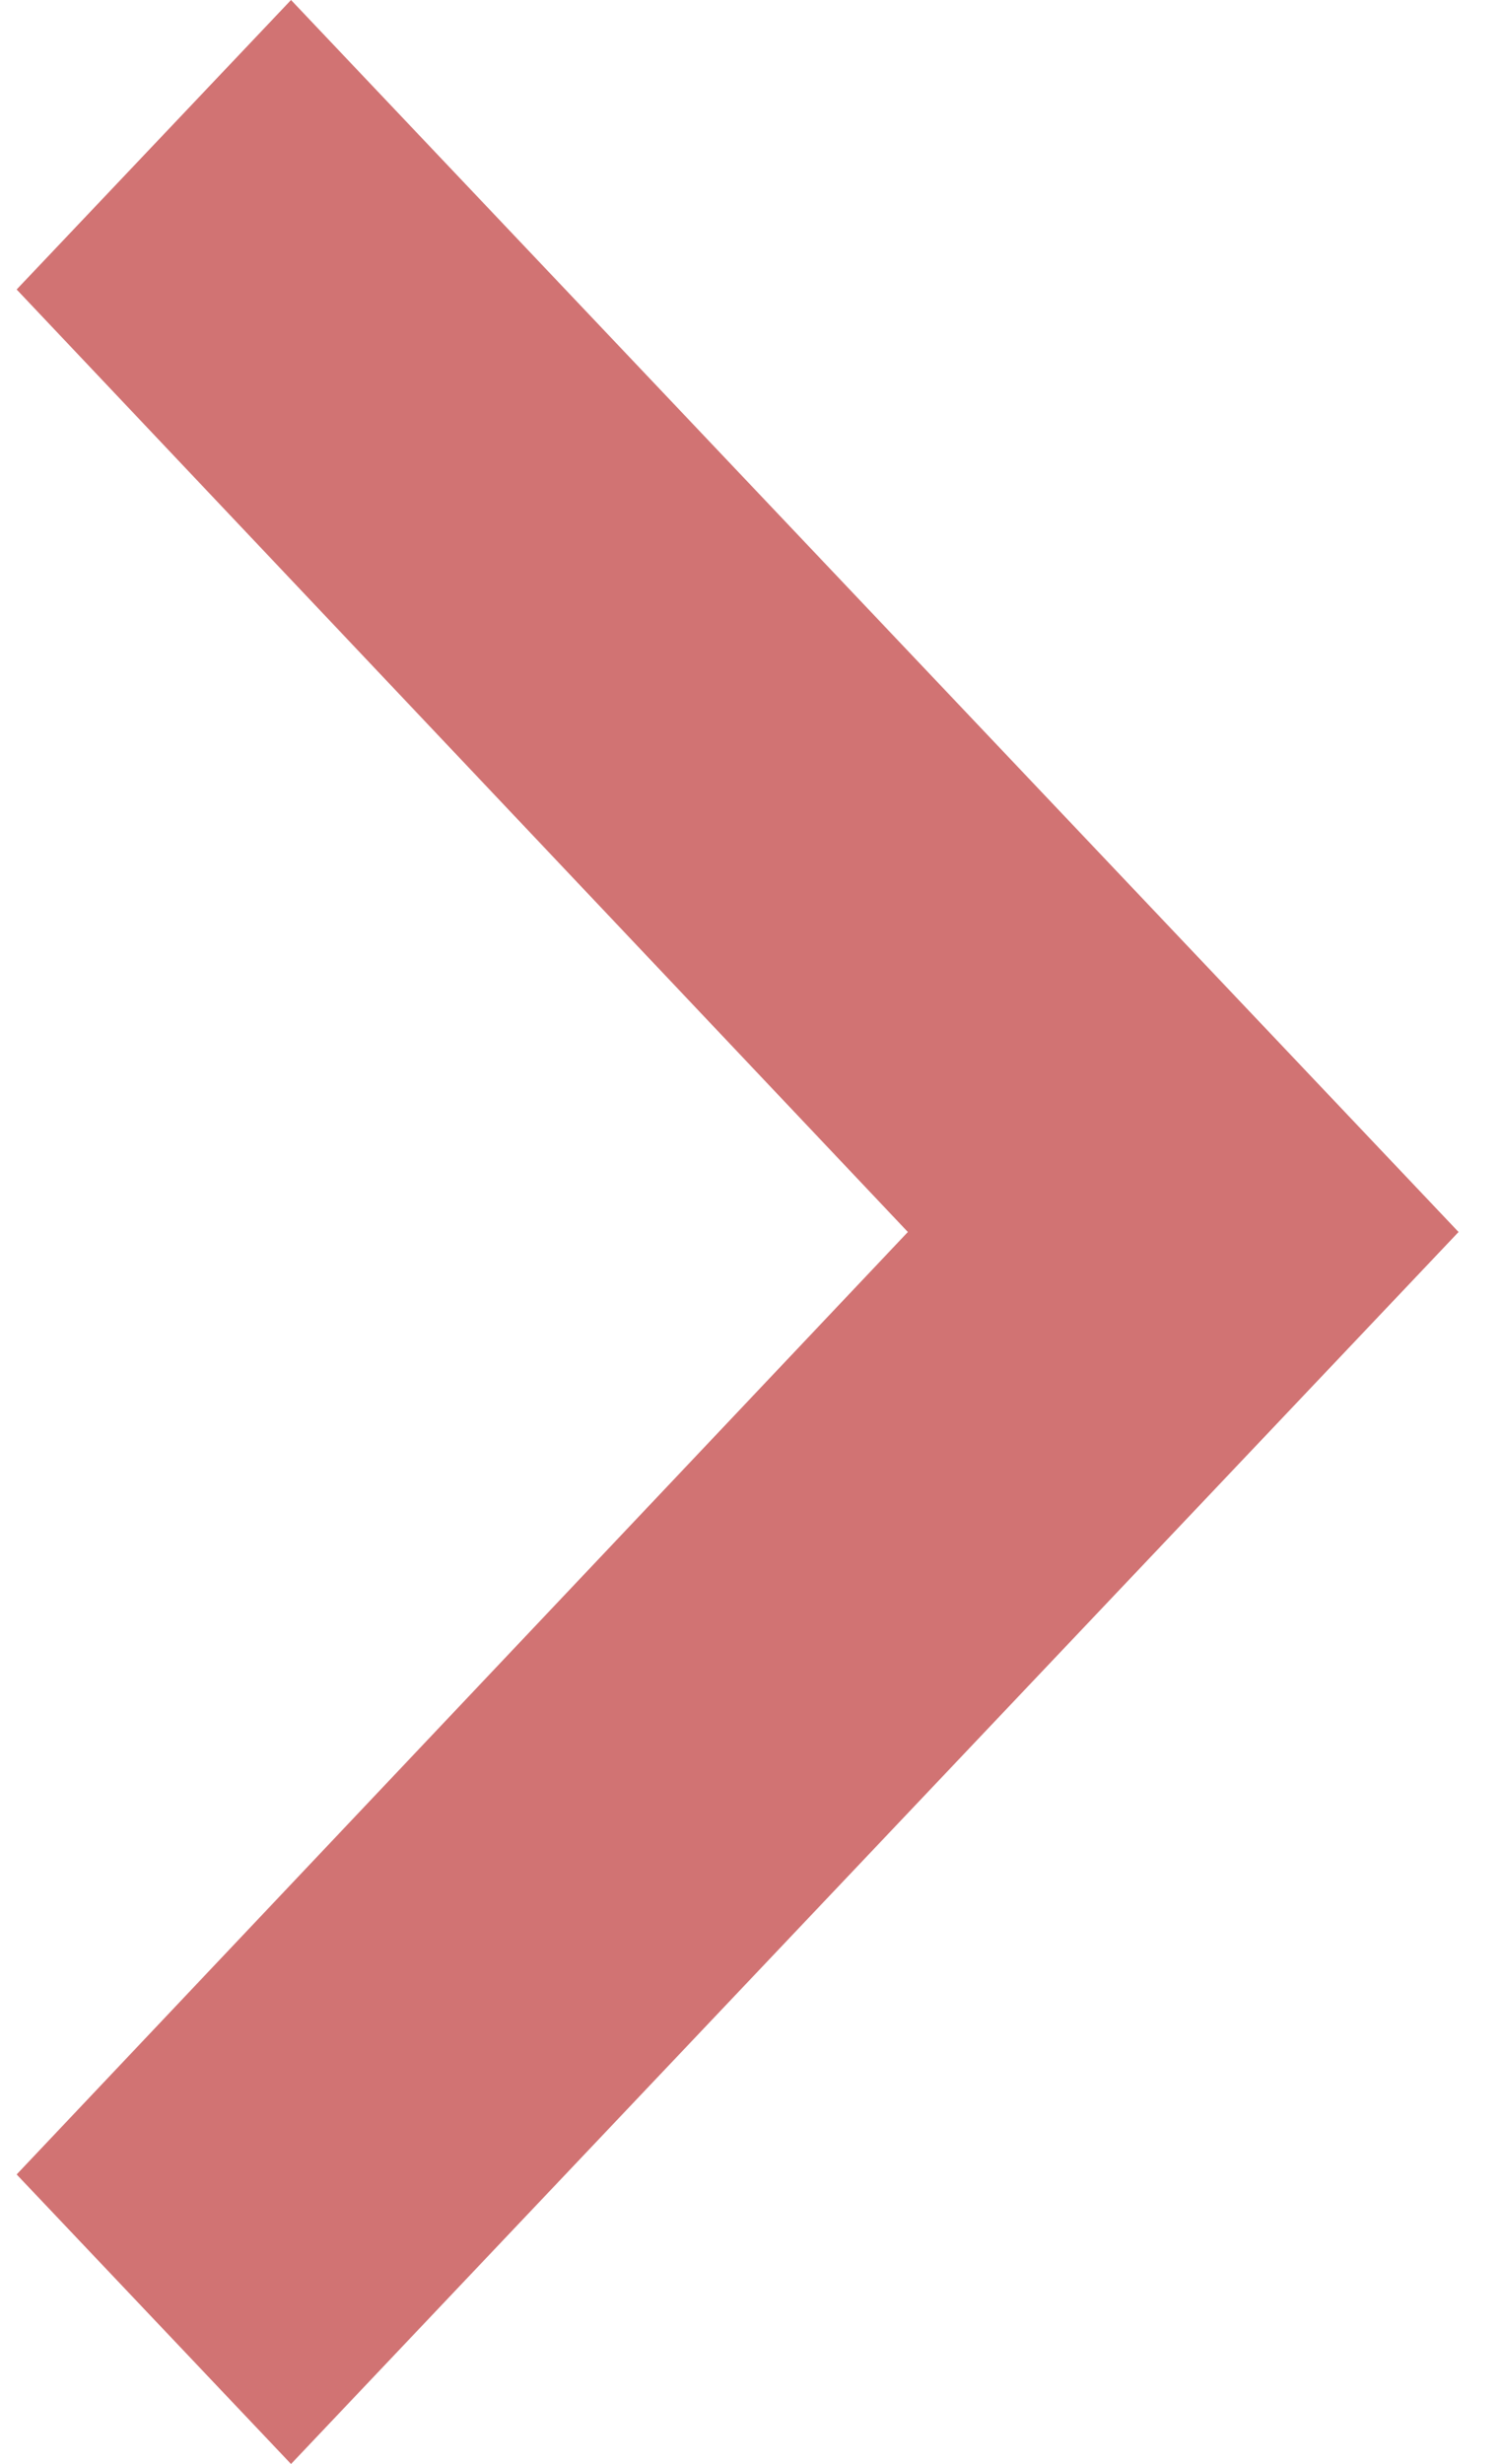 <svg width="25" height="41" viewBox="0 0 25 41" fill="none" xmlns="http://www.w3.org/2000/svg">
<path d="M4.844 0L0.277 4.817L15.111 20.5L0.277 36.182L4.844 41L24.277 20.5L4.844 0Z" fill="#AB0000" fill-opacity="0.55"/>
</svg>
